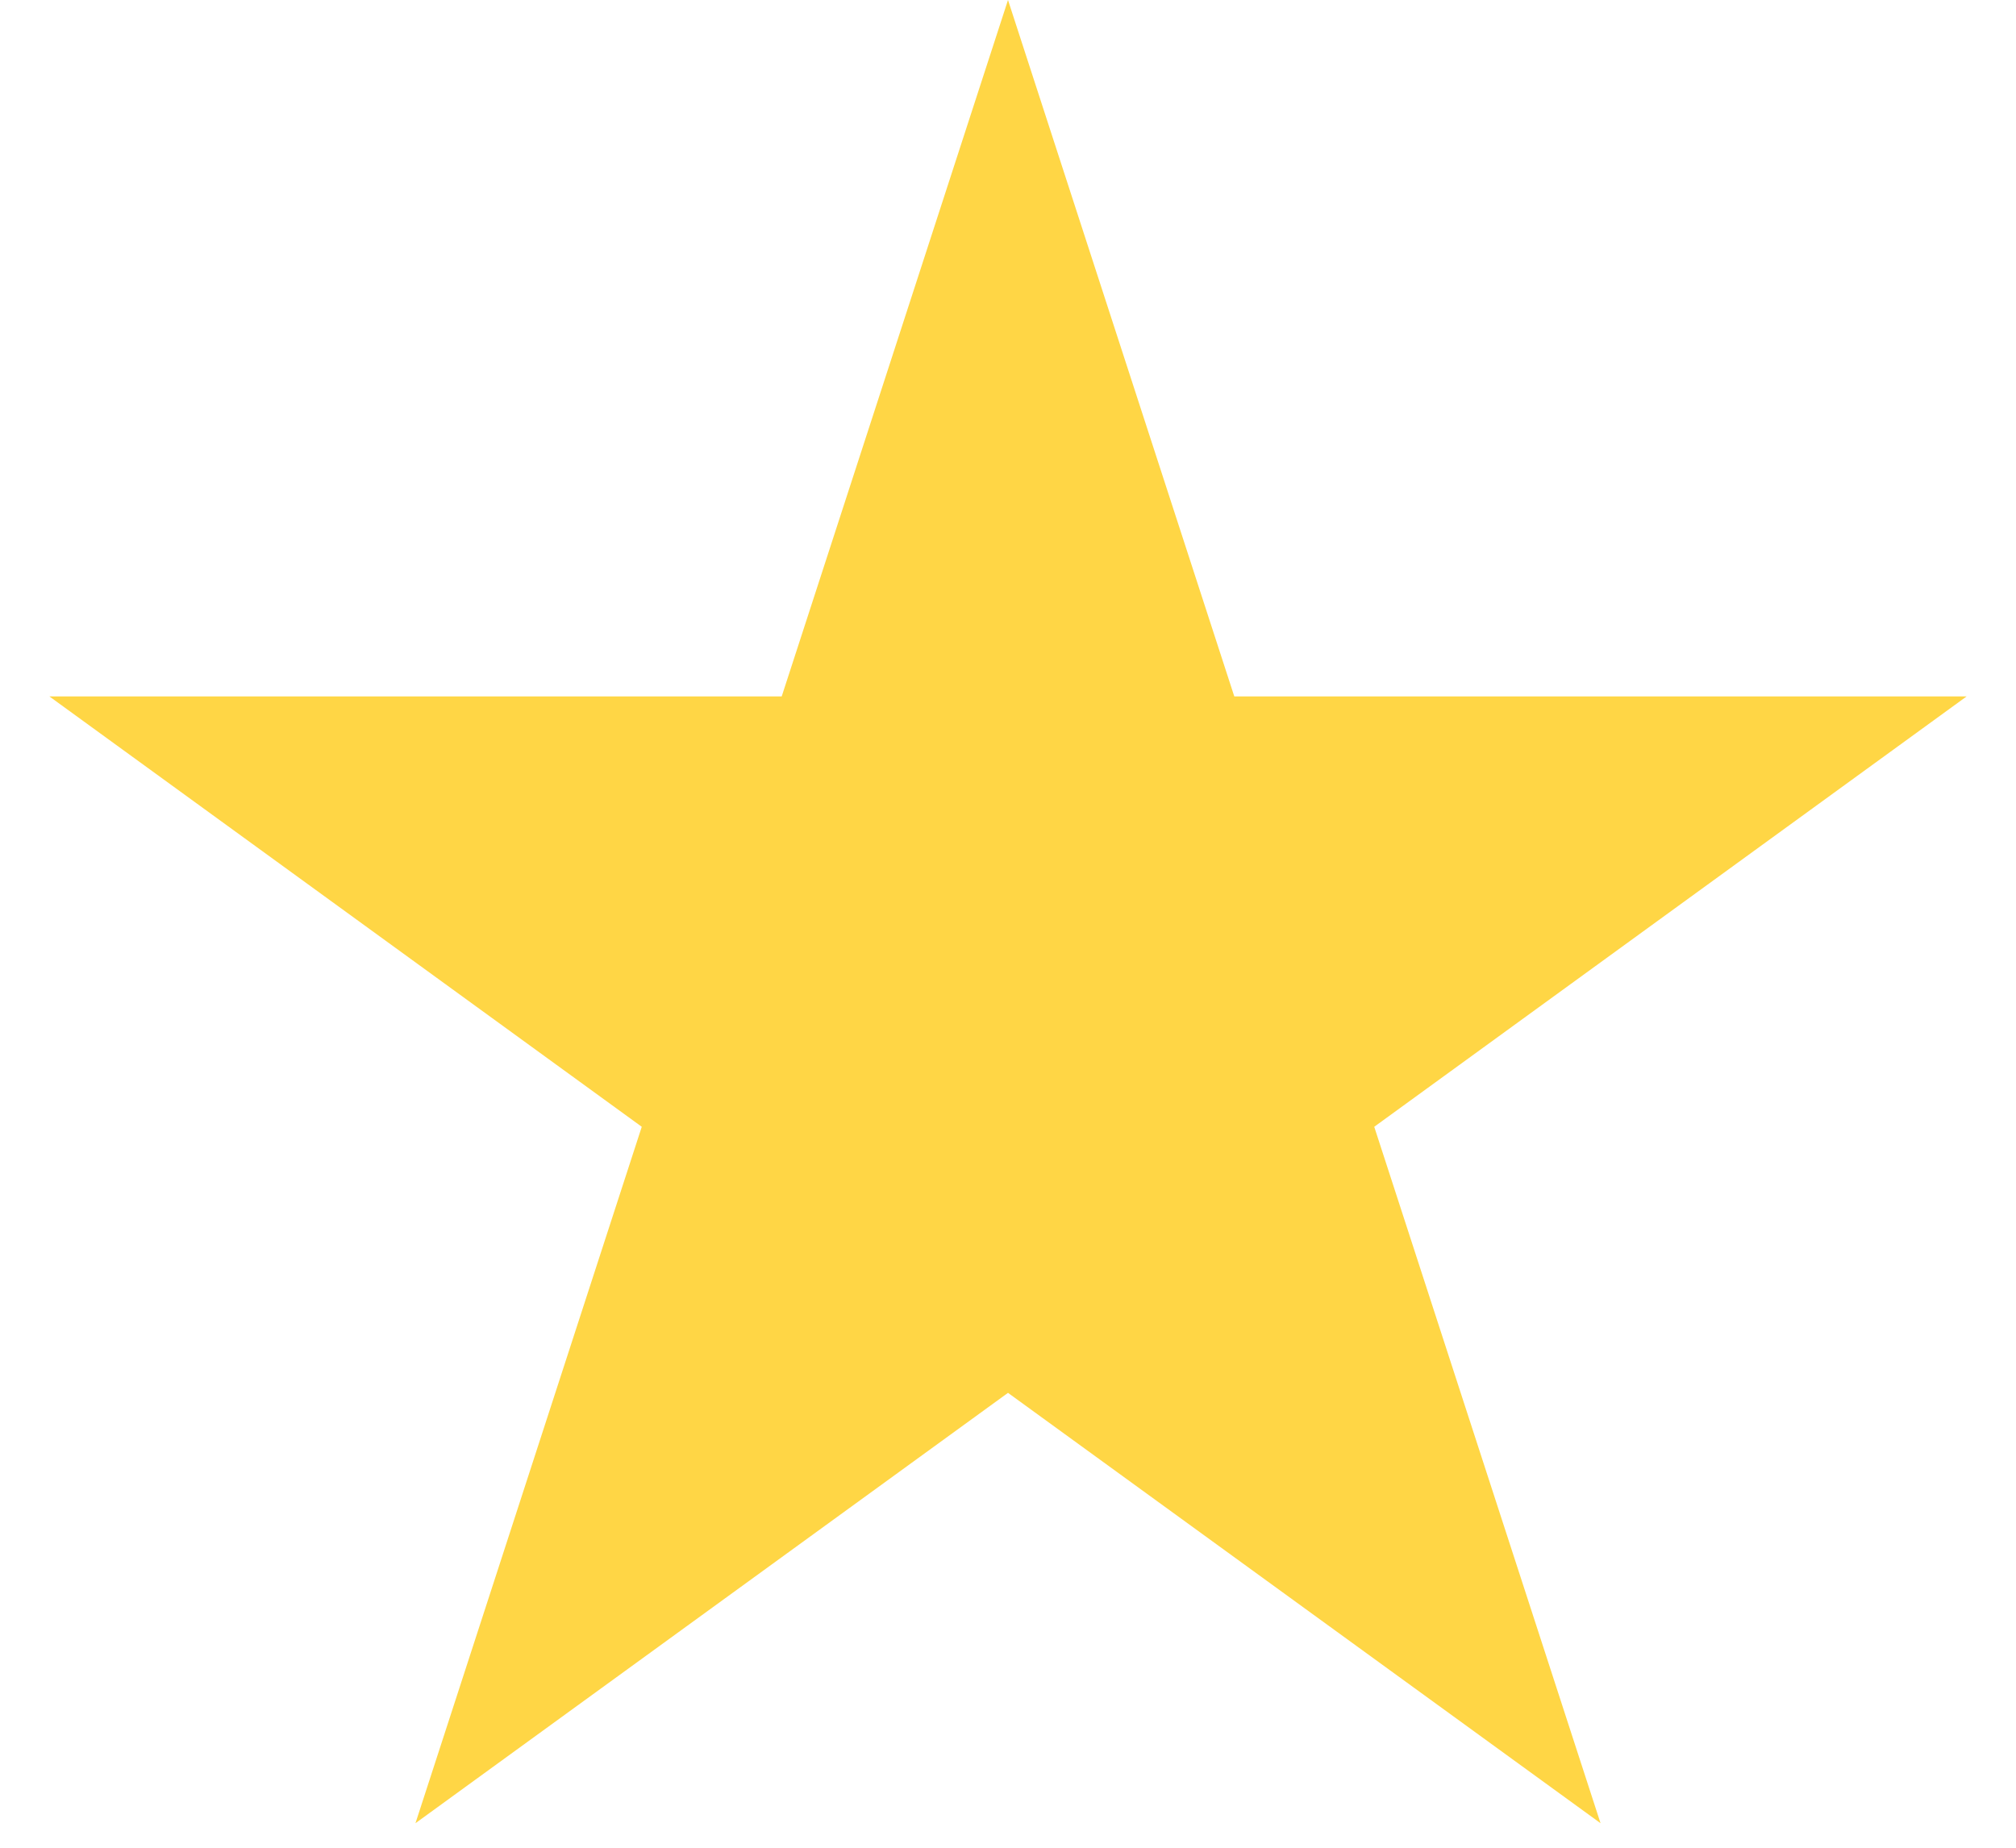 <svg width="12" height="11" viewBox="0 0 12 11" fill="none" xmlns="http://www.w3.org/2000/svg">
    <path d="M6 0L7.347 4.146H11.706L8.18 6.708L9.527 10.854L6 8.292L2.473 10.854L3.82 6.708L0.294 4.146H4.653L6 0Z" fill="#FFD645"/>
</svg>
